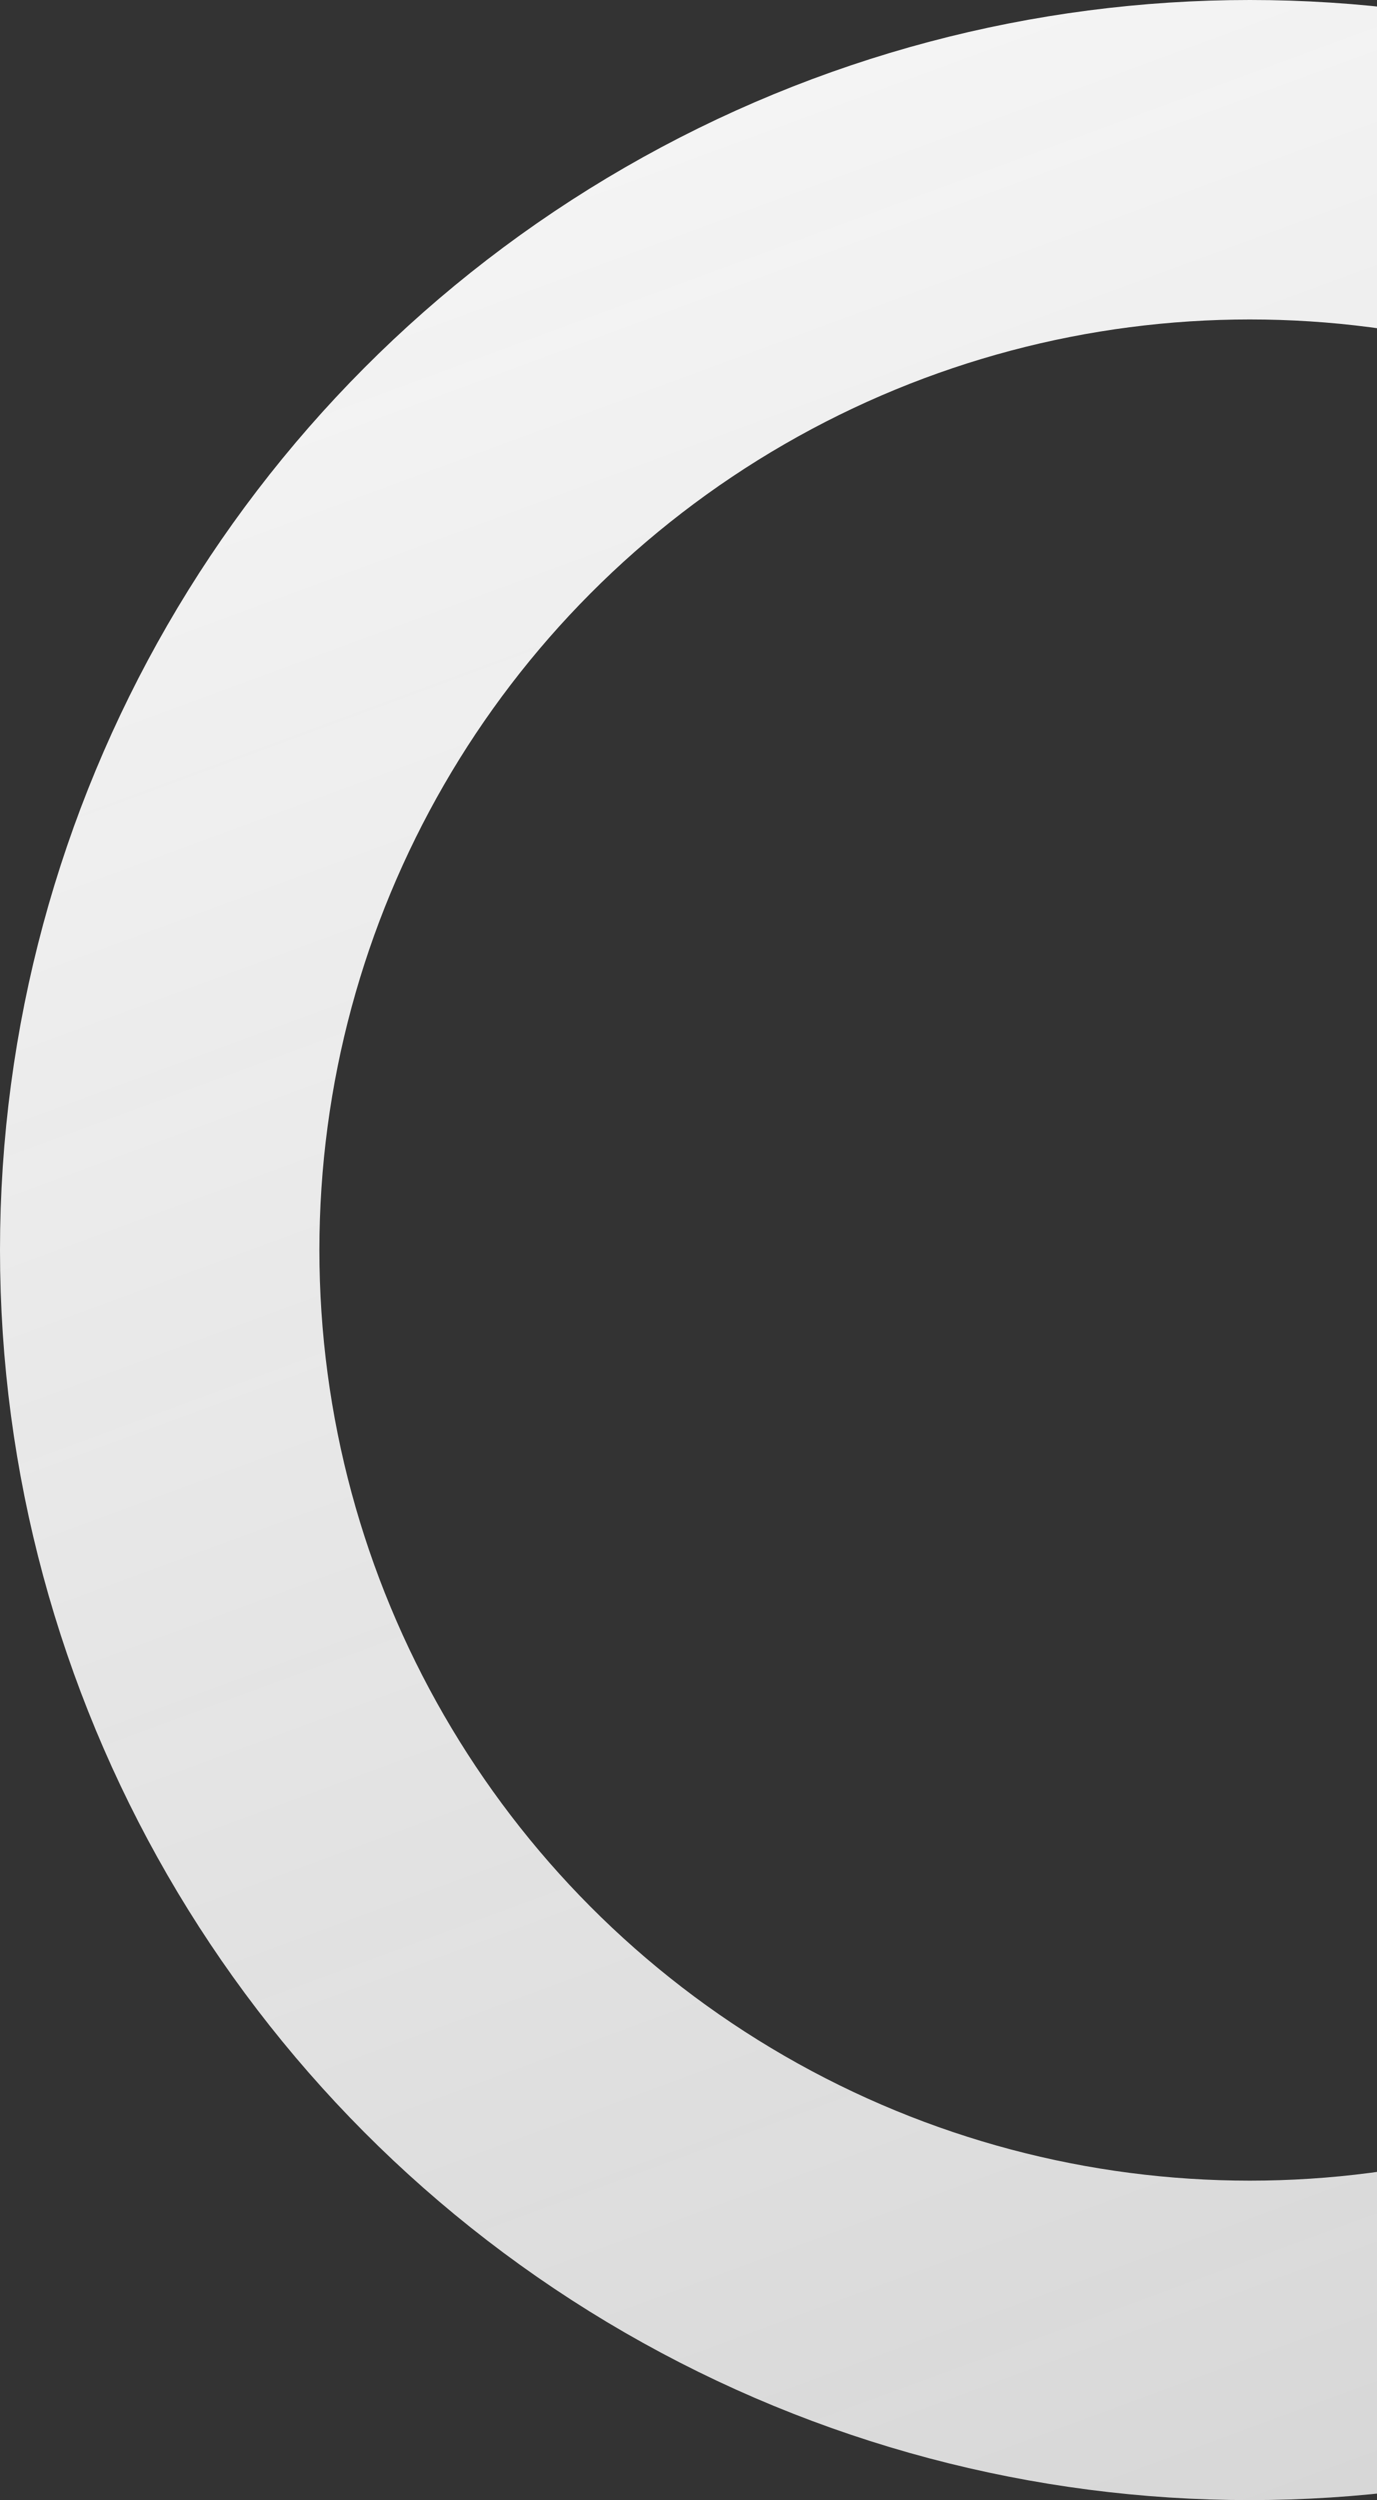 <svg width="720" height="1307" viewBox="0 0 720 1307" fill="none" xmlns="http://www.w3.org/2000/svg">
<rect x="0" y="0" width="720" height="1307" fill="#333333" stroke="none"/>
<circle cx="653.5" cy="653.5" r="570" stroke="url(#paint0_linear)" stroke-width="167"/>
<defs>
<linearGradient id="paint0_linear" x1="622" y1="-31.5" x2="1108.5" y2="1288" gradientUnits="userSpaceOnUse">
<stop stop-color="#F4F4F4"/>
<stop offset="1" stop-color="#F8F8F8" stop-opacity="0.82"/>
</linearGradient>
</defs>
</svg>
